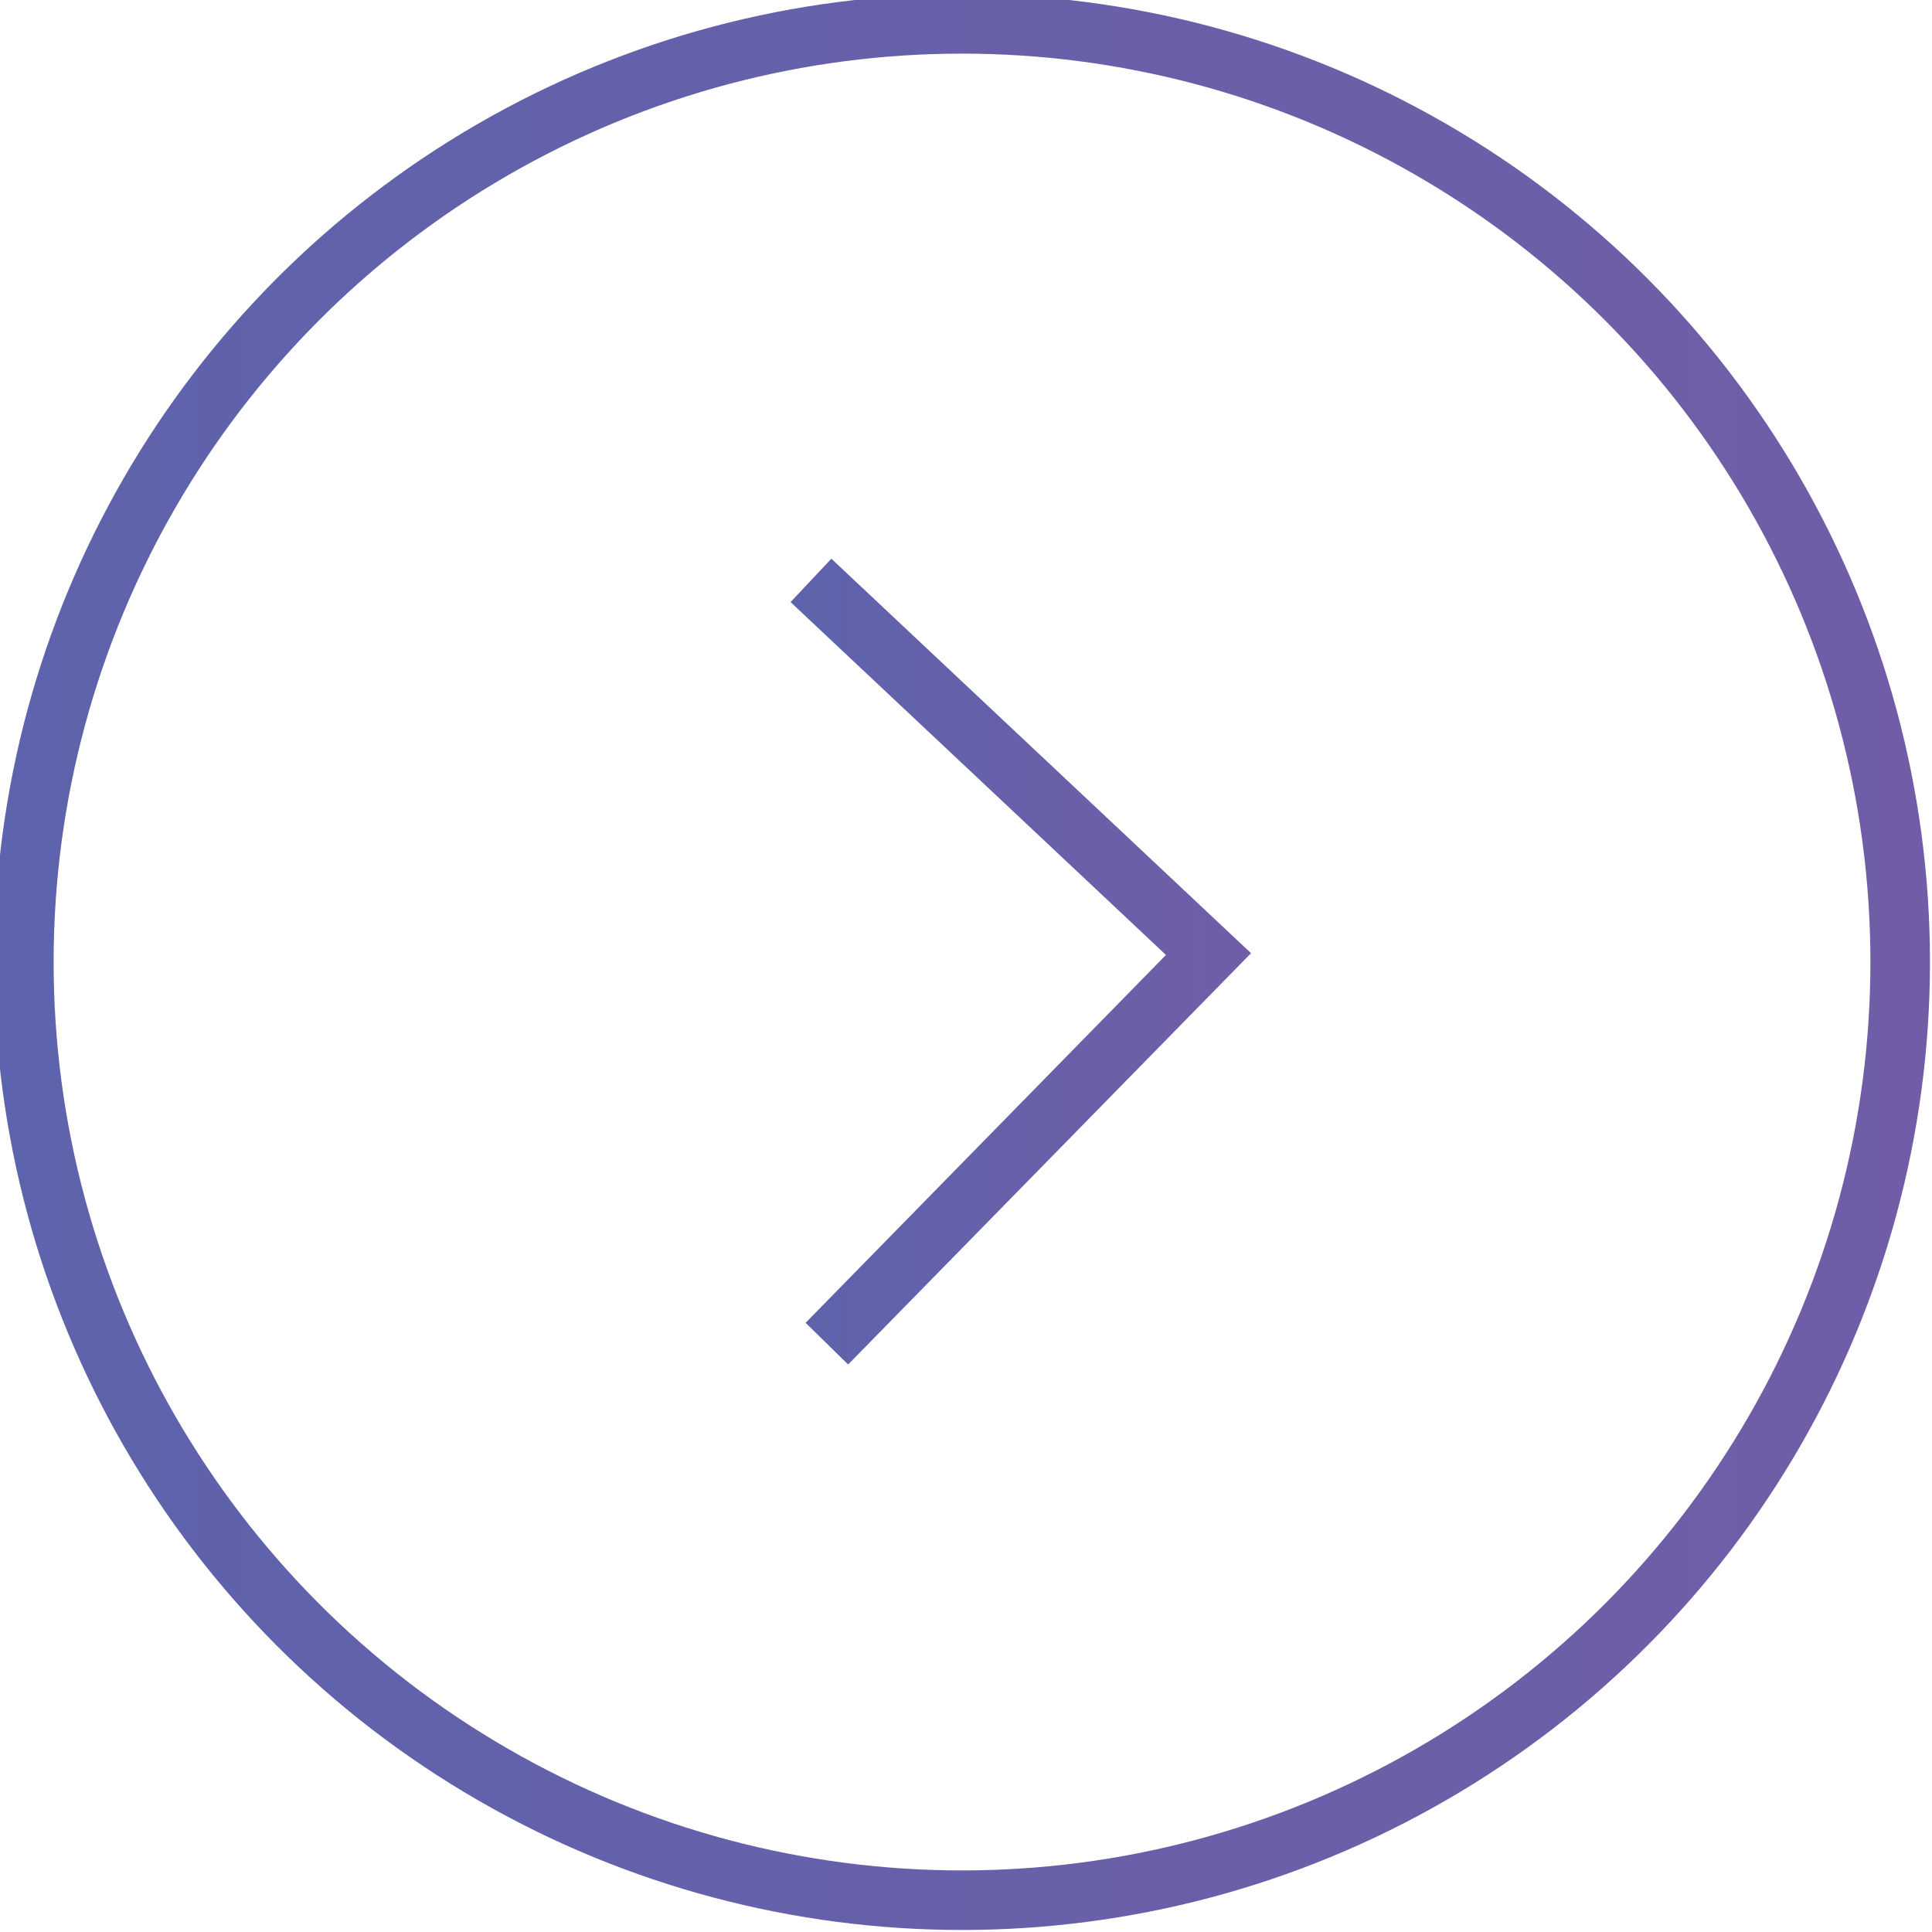 <?xml version="1.0" encoding="utf-8"?>
<!-- Generator: Adobe Illustrator 19.2.1, SVG Export Plug-In . SVG Version: 6.00 Build 0)  -->
<svg version="1.0" id="Layer_1" xmlns="http://www.w3.org/2000/svg" xmlns:xlink="http://www.w3.org/1999/xlink" x="0px" y="0px"
	 viewBox="0 0 24.3 24.3" style="enable-background:new 0 0 24.3 24.3;" xml:space="preserve">
<style type="text/css">
	.st0{fill:url(#SVGID_1_);}
	.st1{fill:#F4F8FF;}
	.st2{fill:url(#SVGID_2_);}
	.st3{fill:url(#SVGID_3_);}
	.st4{fill:url(#SVGID_4_);}
	.st5{fill:url(#SVGID_5_);}
	.st6{fill:url(#SVGID_6_);}
	.st7{fill:url(#SVGID_7_);}
	.st8{fill:url(#SVGID_8_);}
	.st9{fill:url(#SVGID_9_);}
	.st10{fill:url(#SVGID_10_);}
	.st11{fill:url(#SVGID_11_);}
	.st12{fill:#FFFFFF;}
	.st13{fill:url(#SVGID_12_);}
	.st14{fill:#FCF6FC;}
	.st15{fill:none;stroke:url(#SVGID_13_);stroke-linecap:round;stroke-linejoin:round;stroke-miterlimit:10;}
	.st16{fill:none;stroke:url(#SVGID_14_);stroke-linecap:round;stroke-linejoin:round;stroke-miterlimit:10;}
	.st17{fill:none;stroke:url(#SVGID_15_);stroke-linecap:round;stroke-linejoin:round;stroke-miterlimit:10;}
	.st18{fill:none;stroke:url(#SVGID_16_);stroke-linecap:round;stroke-linejoin:round;stroke-miterlimit:10;}
	.st19{fill:none;stroke:url(#SVGID_17_);stroke-linecap:round;stroke-linejoin:round;stroke-miterlimit:10;}
	.st20{fill:none;stroke:url(#SVGID_18_);stroke-linecap:round;stroke-linejoin:round;stroke-miterlimit:10;}
	.st21{fill:none;stroke:url(#SVGID_19_);stroke-linecap:round;stroke-linejoin:round;stroke-miterlimit:10;}
	.st22{fill:none;stroke:url(#SVGID_20_);stroke-linecap:round;stroke-linejoin:round;stroke-miterlimit:10;}
	.st23{fill:none;stroke:url(#SVGID_21_);stroke-linecap:round;stroke-linejoin:round;stroke-miterlimit:10;}
	.st24{fill:none;stroke:url(#SVGID_22_);stroke-linecap:round;stroke-linejoin:round;stroke-miterlimit:10;}
	.st25{fill:none;stroke:url(#SVGID_23_);stroke-linecap:round;stroke-linejoin:round;stroke-miterlimit:10;}
	.st26{fill:none;stroke:url(#SVGID_24_);stroke-linecap:round;stroke-linejoin:round;stroke-miterlimit:10;}
	.st27{fill:none;stroke:url(#SVGID_25_);stroke-linecap:round;stroke-linejoin:round;stroke-miterlimit:10;}
	.st28{fill:none;stroke:url(#SVGID_26_);stroke-linecap:round;stroke-linejoin:round;stroke-miterlimit:10;}
	.st29{fill:none;stroke:url(#SVGID_27_);stroke-linecap:round;stroke-linejoin:round;stroke-miterlimit:10;}
	.st30{fill:none;stroke:url(#SVGID_28_);stroke-linecap:round;stroke-linejoin:round;stroke-miterlimit:10;}
	.st31{fill:none;stroke:url(#SVGID_29_);stroke-linecap:round;stroke-linejoin:round;stroke-miterlimit:10;}
	.st32{fill:none;stroke:url(#SVGID_30_);stroke-linecap:round;stroke-linejoin:round;stroke-miterlimit:10;}
	.st33{fill:none;stroke:url(#SVGID_31_);stroke-linecap:round;stroke-linejoin:round;stroke-miterlimit:10;}
	.st34{fill:none;stroke:url(#SVGID_32_);stroke-linecap:round;stroke-linejoin:round;stroke-miterlimit:10;}
	.st35{fill:none;stroke:url(#SVGID_33_);stroke-linecap:round;stroke-linejoin:round;stroke-miterlimit:10;}
	.st36{fill:none;stroke:url(#SVGID_34_);stroke-linecap:round;stroke-linejoin:round;stroke-miterlimit:10;}
	.st37{fill:none;stroke:url(#SVGID_35_);stroke-linecap:round;stroke-linejoin:round;stroke-miterlimit:10;}
	.st38{fill:none;stroke:url(#SVGID_36_);stroke-linecap:round;stroke-linejoin:round;stroke-miterlimit:10;}
	.st39{fill:none;stroke:url(#SVGID_37_);stroke-linecap:round;stroke-linejoin:round;stroke-miterlimit:10;}
	.st40{fill:none;stroke:url(#SVGID_38_);stroke-linecap:round;stroke-linejoin:round;stroke-miterlimit:10;}
	.st41{fill:none;stroke:url(#SVGID_39_);stroke-linecap:round;stroke-linejoin:round;stroke-miterlimit:10;}
	.st42{fill:none;stroke:url(#SVGID_40_);stroke-linecap:round;stroke-linejoin:round;stroke-miterlimit:10;}
	.st43{fill:none;stroke:url(#SVGID_41_);stroke-linecap:round;stroke-linejoin:round;stroke-miterlimit:10;}
	.st44{fill:none;stroke:url(#SVGID_42_);stroke-linecap:round;stroke-linejoin:round;stroke-miterlimit:10;}
	.st45{fill:none;stroke:url(#SVGID_43_);stroke-linecap:round;stroke-linejoin:round;stroke-miterlimit:10;}
	.st46{opacity:0.2;}
	.st47{fill:none;stroke:#FFFFFF;stroke-width:0.606;stroke-miterlimit:10;}
	.st48{fill:none;stroke:#FFFFFF;stroke-miterlimit:10;}
	.st49{opacity:0.12;}
	.st50{opacity:0.57;}
	.st51{fill:#FBB03B;}
	.st52{opacity:0.92;}
	.st53{opacity:0.26;}
	.st54{opacity:0.63;}
	.st55{fill:#18265B;}
	.st56{fill:#18265B;stroke:#18265B;stroke-width:2.268;stroke-miterlimit:10;}
	.st57{fill:url(#SVGID_44_);}
	.st58{fill:url(#SVGID_45_);}
	.st59{fill:url(#SVGID_46_);}
	.st60{fill:none;stroke:#FCF6FC;stroke-miterlimit:10;}
	.st61{fill:url(#SVGID_47_);}
	.st62{fill:url(#SVGID_48_);}
	.st63{fill:url(#SVGID_49_);}
	.st64{fill:url(#SVGID_50_);}
	.st65{fill:url(#SVGID_51_);}
	.st66{fill:url(#SVGID_52_);}
	.st67{fill:url(#SVGID_53_);}
	.st68{fill:url(#SVGID_54_);}
	.st69{fill:url(#SVGID_55_);}
	.st70{fill:url(#SVGID_56_);}
	.st71{fill:url(#SVGID_57_);}
	.st72{fill:url(#SVGID_58_);}
	.st73{fill:#F2F2F2;}
	.st74{fill:#828699;}
	.st75{fill:#313B59;}
	.st76{opacity:9.000000e-02;}
	.st77{fill:none;stroke:url(#SVGID_59_);stroke-width:0.749;stroke-miterlimit:10;}
	.st78{fill:none;stroke:url(#SVGID_60_);stroke-width:0.749;stroke-miterlimit:10;}
	.st79{fill:none;stroke:url(#SVGID_61_);stroke-width:0.749;stroke-miterlimit:10;}
	.st80{fill:none;stroke:url(#SVGID_62_);stroke-width:0.749;stroke-miterlimit:10;}
	.st81{fill:none;stroke:url(#SVGID_63_);stroke-width:0.749;stroke-miterlimit:10;}
	.st82{fill:none;stroke:url(#SVGID_64_);stroke-width:0.749;stroke-miterlimit:10;}
	.st83{fill:none;stroke:url(#SVGID_65_);stroke-width:0.749;stroke-miterlimit:10;}
	.st84{fill:none;stroke:url(#SVGID_66_);stroke-width:0.749;stroke-miterlimit:10;}
	.st85{fill:none;stroke:url(#SVGID_67_);stroke-width:0.749;stroke-miterlimit:10;}
	.st86{fill:none;stroke:url(#SVGID_68_);stroke-width:0.749;stroke-miterlimit:10;}
	.st87{fill:url(#SVGID_69_);}
	.st88{fill:none;stroke:#FFFFFF;stroke-width:0.749;stroke-miterlimit:10;}
	.st89{fill:url(#SVGID_70_);}
	.st90{fill:#DCE4E5;}
	.st91{fill:url(#SVGID_71_);}
	.st92{fill:url(#SVGID_72_);}
	.st93{fill:url(#SVGID_73_);}
	.st94{fill:url(#SVGID_74_);}
	.st95{fill:url(#SVGID_75_);}
	.st96{fill:url(#SVGID_76_);}
	.st97{fill:url(#SVGID_77_);}
	.st98{fill:url(#SVGID_78_);}
	.st99{fill:#1A1A1A;}
	.st100{fill:none;stroke:#E6E6E6;stroke-miterlimit:10;}
	.st101{opacity:0.13;fill:none;stroke:#CCCCCC;stroke-miterlimit:10;}
	.st102{fill:url(#SVGID_79_);}
	.st103{fill:#E8F3F0;}
	.st104{fill:none;stroke:url(#SVGID_80_);stroke-width:0.754;stroke-linecap:round;stroke-linejoin:round;stroke-miterlimit:10;}
	.st105{fill:none;stroke:url(#SVGID_81_);stroke-width:0.754;stroke-linecap:round;stroke-linejoin:round;stroke-miterlimit:10;}
	.st106{fill:none;stroke:url(#SVGID_82_);stroke-width:0.754;stroke-linecap:round;stroke-linejoin:round;stroke-miterlimit:10;}
	.st107{fill:none;stroke:url(#SVGID_83_);stroke-width:0.754;stroke-linecap:round;stroke-linejoin:round;stroke-miterlimit:10;}
	.st108{fill:none;stroke:url(#SVGID_84_);stroke-width:0.754;stroke-linecap:round;stroke-linejoin:round;stroke-miterlimit:10;}
	.st109{fill:none;stroke:url(#SVGID_85_);stroke-width:0.754;stroke-linecap:round;stroke-linejoin:round;stroke-miterlimit:10;}
	.st110{fill:none;stroke:url(#SVGID_86_);stroke-width:0.754;stroke-linecap:round;stroke-linejoin:round;stroke-miterlimit:10;}
	.st111{fill:none;stroke:url(#SVGID_87_);stroke-width:0.754;stroke-linecap:round;stroke-linejoin:round;stroke-miterlimit:10;}
	.st112{fill:none;stroke:url(#SVGID_88_);stroke-width:0.754;stroke-linecap:round;stroke-linejoin:round;stroke-miterlimit:10;}
	.st113{fill:none;stroke:url(#SVGID_89_);stroke-width:0.754;stroke-linecap:round;stroke-linejoin:round;stroke-miterlimit:10;}
	.st114{fill:none;stroke:url(#SVGID_90_);stroke-width:0.754;stroke-linecap:round;stroke-linejoin:round;stroke-miterlimit:10;}
	.st115{fill:none;stroke:url(#SVGID_91_);stroke-width:0.754;stroke-linecap:round;stroke-linejoin:round;stroke-miterlimit:10;}
	.st116{fill:none;stroke:url(#SVGID_92_);stroke-width:0.754;stroke-linecap:round;stroke-linejoin:round;stroke-miterlimit:10;}
	.st117{fill:none;stroke:url(#SVGID_93_);stroke-width:0.754;stroke-linecap:round;stroke-linejoin:round;stroke-miterlimit:10;}
	.st118{fill:none;stroke:url(#SVGID_94_);stroke-width:0.754;stroke-linecap:round;stroke-linejoin:round;stroke-miterlimit:10;}
	.st119{fill:none;stroke:url(#SVGID_95_);stroke-width:0.754;stroke-linecap:round;stroke-linejoin:round;stroke-miterlimit:10;}
	.st120{fill:none;stroke:url(#SVGID_96_);stroke-width:0.754;stroke-linecap:round;stroke-linejoin:round;stroke-miterlimit:10;}
	.st121{fill:none;stroke:url(#SVGID_97_);stroke-width:0.754;stroke-linecap:round;stroke-linejoin:round;stroke-miterlimit:10;}
	.st122{fill:none;stroke:url(#SVGID_98_);stroke-width:0.754;stroke-linecap:round;stroke-linejoin:round;stroke-miterlimit:10;}
	.st123{fill:none;stroke:url(#SVGID_99_);stroke-width:0.754;stroke-linecap:round;stroke-linejoin:round;stroke-miterlimit:10;}
	.st124{fill:none;stroke:url(#SVGID_100_);stroke-width:0.754;stroke-linecap:round;stroke-linejoin:round;stroke-miterlimit:10;}
	.st125{fill:none;stroke:url(#SVGID_101_);stroke-width:0.754;stroke-linecap:round;stroke-linejoin:round;stroke-miterlimit:10;}
	.st126{fill:none;stroke:url(#SVGID_102_);stroke-width:0.754;stroke-linecap:round;stroke-linejoin:round;stroke-miterlimit:10;}
	.st127{fill:none;stroke:url(#SVGID_103_);stroke-width:0.754;stroke-linecap:round;stroke-linejoin:round;stroke-miterlimit:10;}
	.st128{fill:none;stroke:url(#SVGID_104_);stroke-width:0.754;stroke-linecap:round;stroke-linejoin:round;stroke-miterlimit:10;}
	.st129{fill:none;stroke:url(#SVGID_105_);stroke-width:0.754;stroke-linecap:round;stroke-linejoin:round;stroke-miterlimit:10;}
	.st130{fill:none;stroke:url(#SVGID_106_);stroke-width:0.754;stroke-linecap:round;stroke-linejoin:round;stroke-miterlimit:10;}
	.st131{fill:none;stroke:url(#SVGID_107_);stroke-width:0.754;stroke-linecap:round;stroke-linejoin:round;stroke-miterlimit:10;}
	.st132{fill:none;stroke:url(#SVGID_108_);stroke-width:0.754;stroke-linecap:round;stroke-linejoin:round;stroke-miterlimit:10;}
	.st133{fill:none;stroke:url(#SVGID_109_);stroke-width:0.754;stroke-linecap:round;stroke-linejoin:round;stroke-miterlimit:10;}
	.st134{fill:none;stroke:url(#SVGID_110_);stroke-width:0.754;stroke-linecap:round;stroke-linejoin:round;stroke-miterlimit:10;}
	.st135{fill:url(#path20332_2_-5-5-8-9_2_);}
	.st136{fill:url(#path20332_2_-5-5-8-9_4_);}
	.st137{fill:none;stroke:#FFFFFF;stroke-width:3;stroke-linecap:round;stroke-linejoin:round;stroke-miterlimit:10;}
</style>
<g>
	<linearGradient id="SVGID_1_" gradientUnits="userSpaceOnUse" x1="0" y1="12.128" x2="24.256" y2="12.128">
		<stop  offset="2.242153e-03" style="stop-color:#5D63AC"/>
		<stop  offset="1" style="stop-color:#715DA7"/>
	</linearGradient>
	<circle style="fill:none;stroke:url(#SVGID_1_);stroke-width:0.749;stroke-miterlimit:10;" cx="12.1" cy="12.1" r="11.8"/>
	<linearGradient id="SVGID_2_" gradientUnits="userSpaceOnUse" x1="9.945" y1="12.057" x2="15.715" y2="12.057">
		<stop  offset="2.242153e-03" style="stop-color:#5D63AC"/>
		<stop  offset="1" style="stop-color:#715DA7"/>
	</linearGradient>
	<polyline style="fill:none;stroke:url(#SVGID_2_);stroke-width:0.749;stroke-miterlimit:10;" points="10.4,16.9 15.2,12 10.2,7.3 
			"/>
</g>
</svg>
